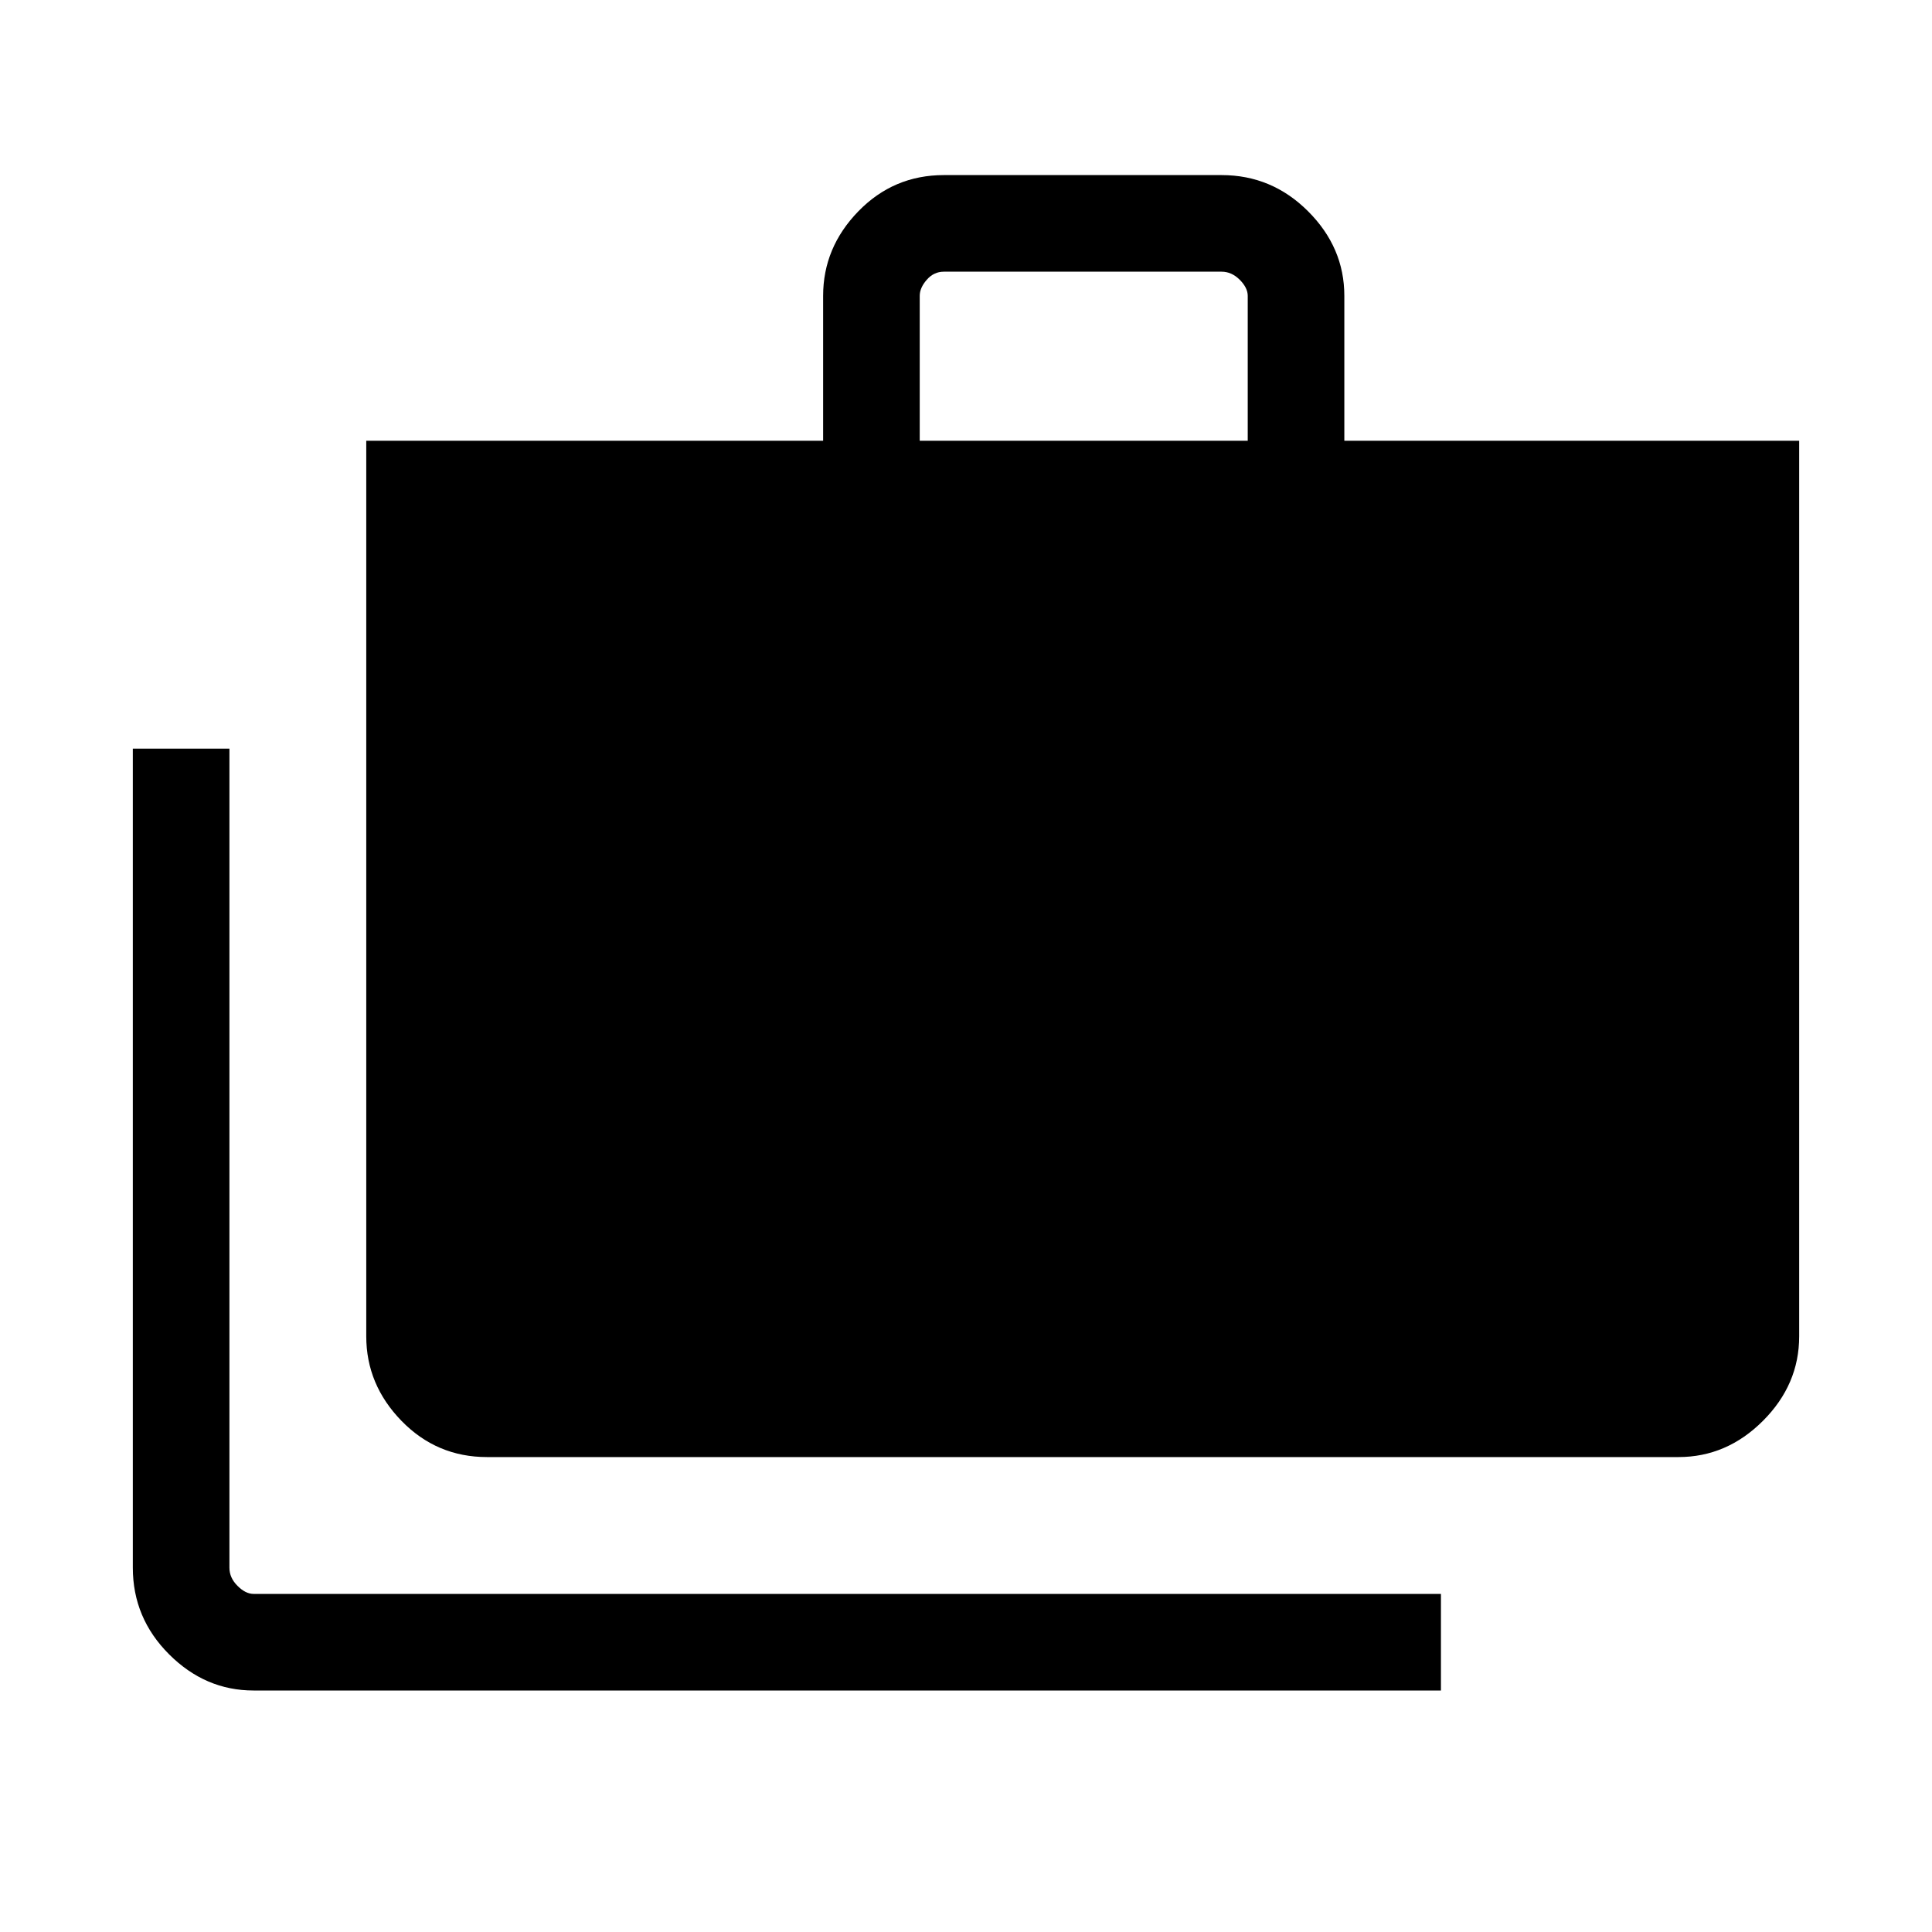 <svg xmlns="http://www.w3.org/2000/svg" height="40" width="40"><path d="M29.833 35H5.25q-1 0-1.75-.75t-.75-1.792V15.5h2v16.958q0 .209.167.375.166.167.333.167h24.583Zm-19.75-4.833q-1.041 0-1.771-.75-.729-.75-.729-1.75V9.125h9.459v-3q0-1 .729-1.75t1.771-.75h5.75q1.041 0 1.791.75t.75 1.75v3h9.417v18.542q0 1-.75 1.75t-1.75.75Zm8.959-21.042h6.791v-3q0-.167-.166-.333-.167-.167-.375-.167h-5.75q-.209 0-.354.167-.146.166-.146.333Z"/></svg>